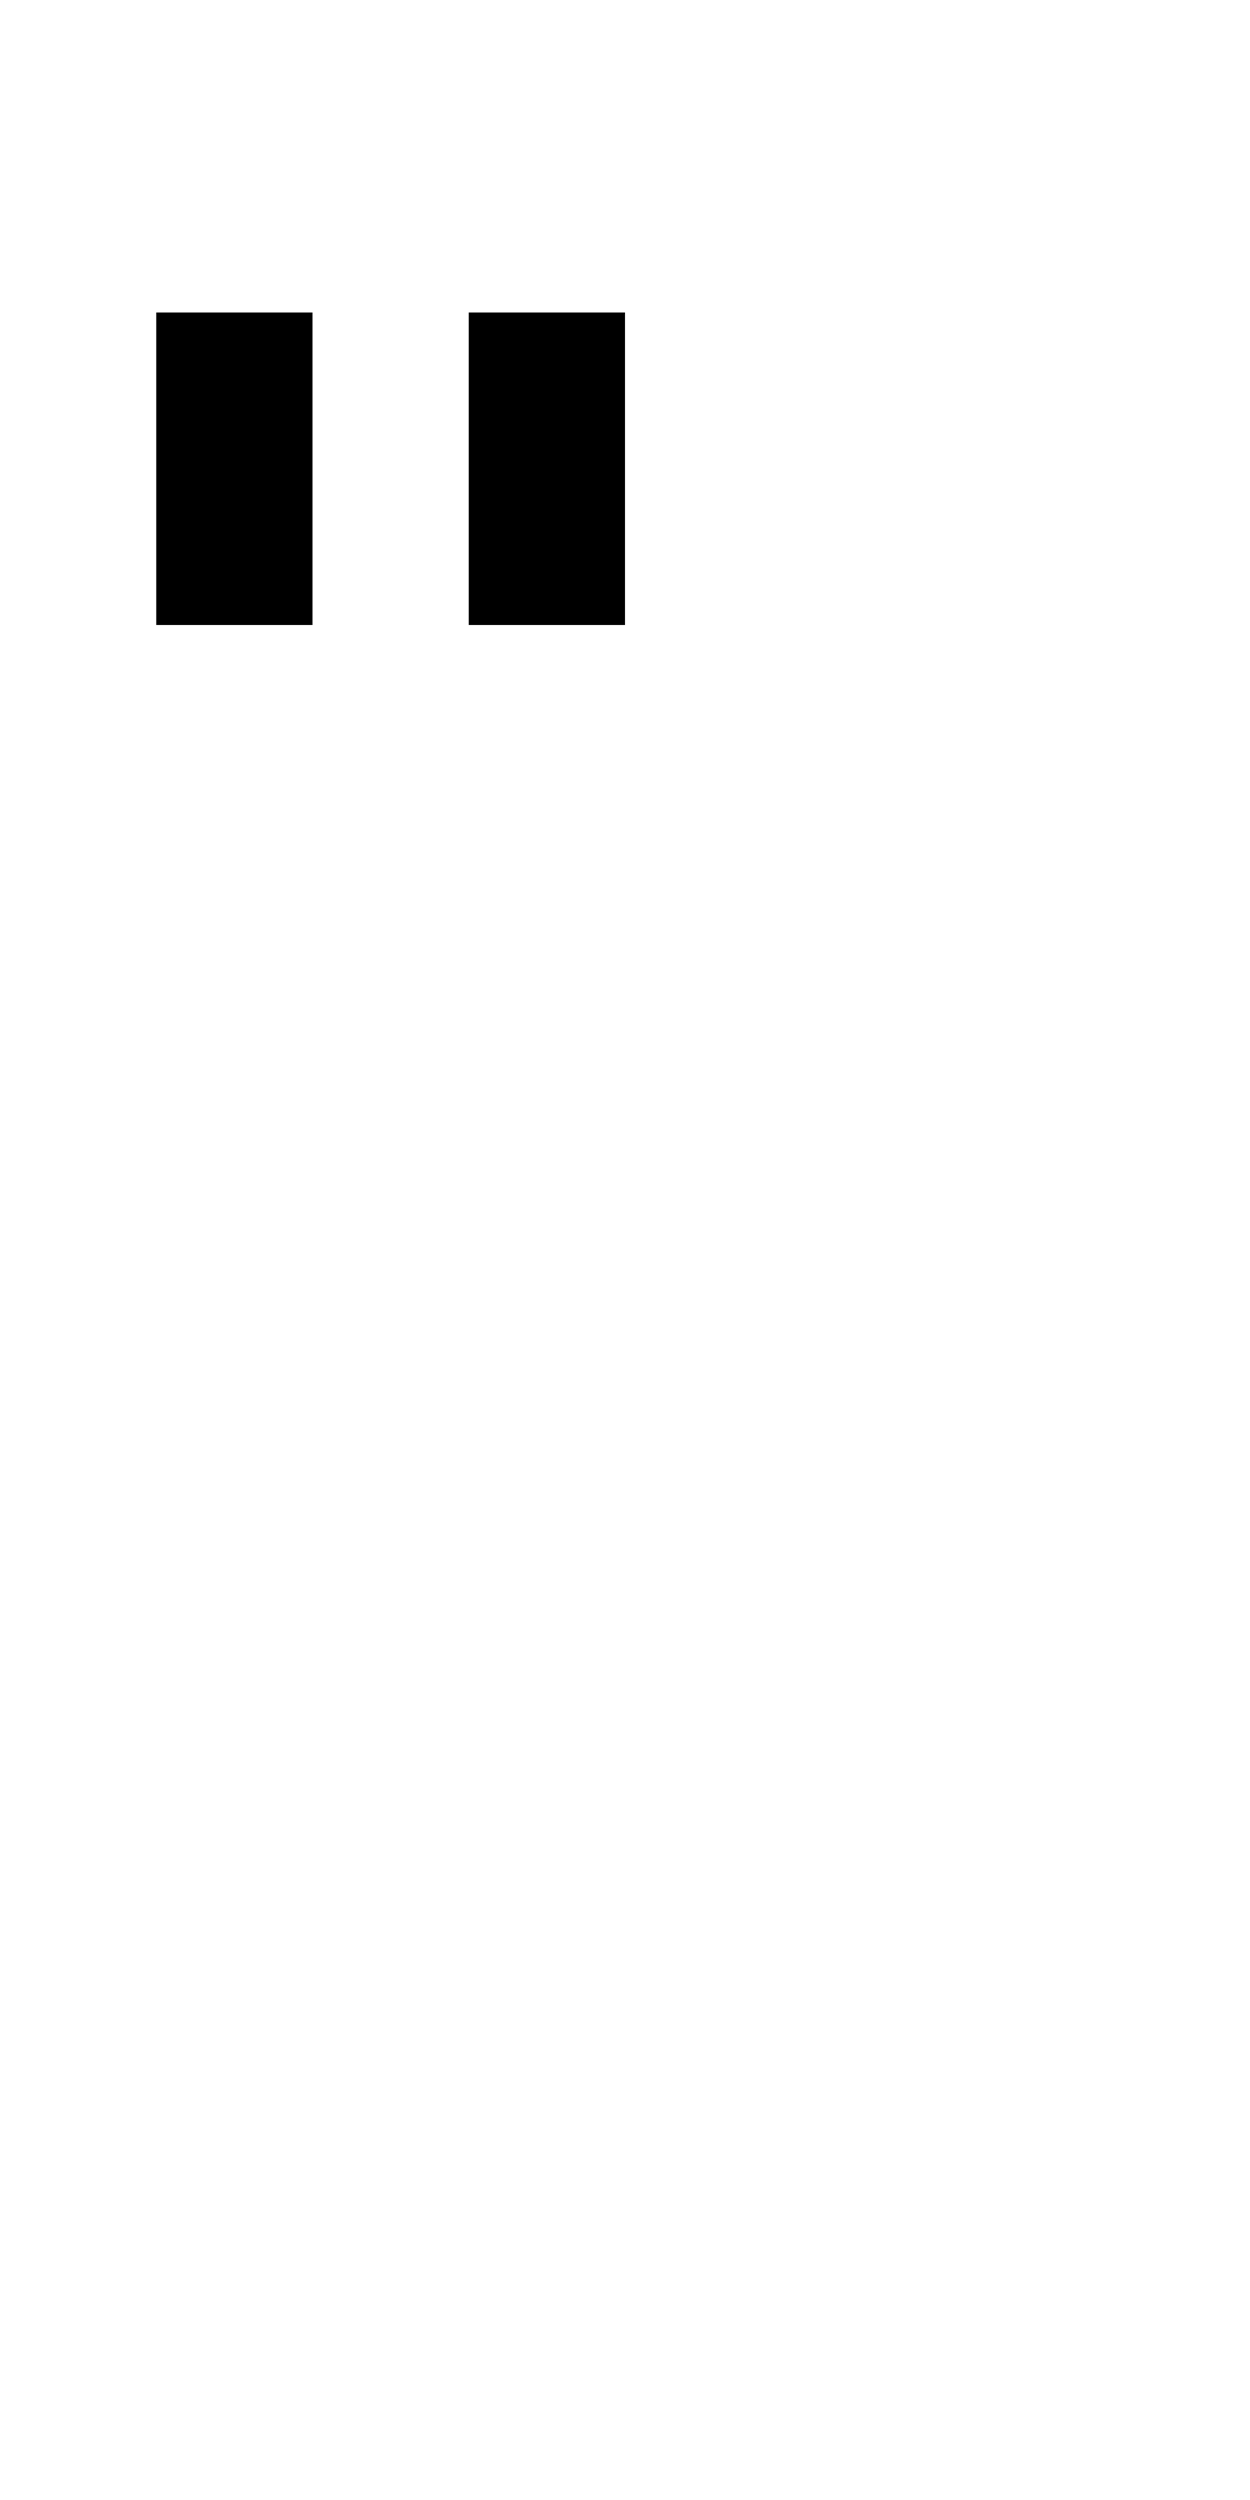 <?xml version="1.0" encoding="UTF-8" standalone="no"?>
<!DOCTYPE svg PUBLIC "-//W3C//DTD SVG 1.1//EN" 
  "http://www.w3.org/Graphics/SVG/1.1/DTD/svg11.dtd">
<svg width="8" height="16"
     xmlns="http://www.w3.org/2000/svg" version="1.1">
 <path d="  M 0,0  L 0,16  L 8,16  L 8,0  Z  M 1,4  L 1,2  L 2,2  L 2,4  Z  M 3,2  L 4,2  L 4,4  L 3,4  Z  " style="fill:rgb(0, 0, 0); fill-opacity:0.000; stroke:none;" />
 <path d="  M 1,4  L 2,4  L 2,2  L 1,2  Z  " style="fill:rgb(0, 0, 0); fill-opacity:1.000; stroke:none;" />
 <path d="  M 3,4  L 4,4  L 4,2  L 3,2  Z  " style="fill:rgb(0, 0, 0); fill-opacity:1.000; stroke:none;" />
</svg>
